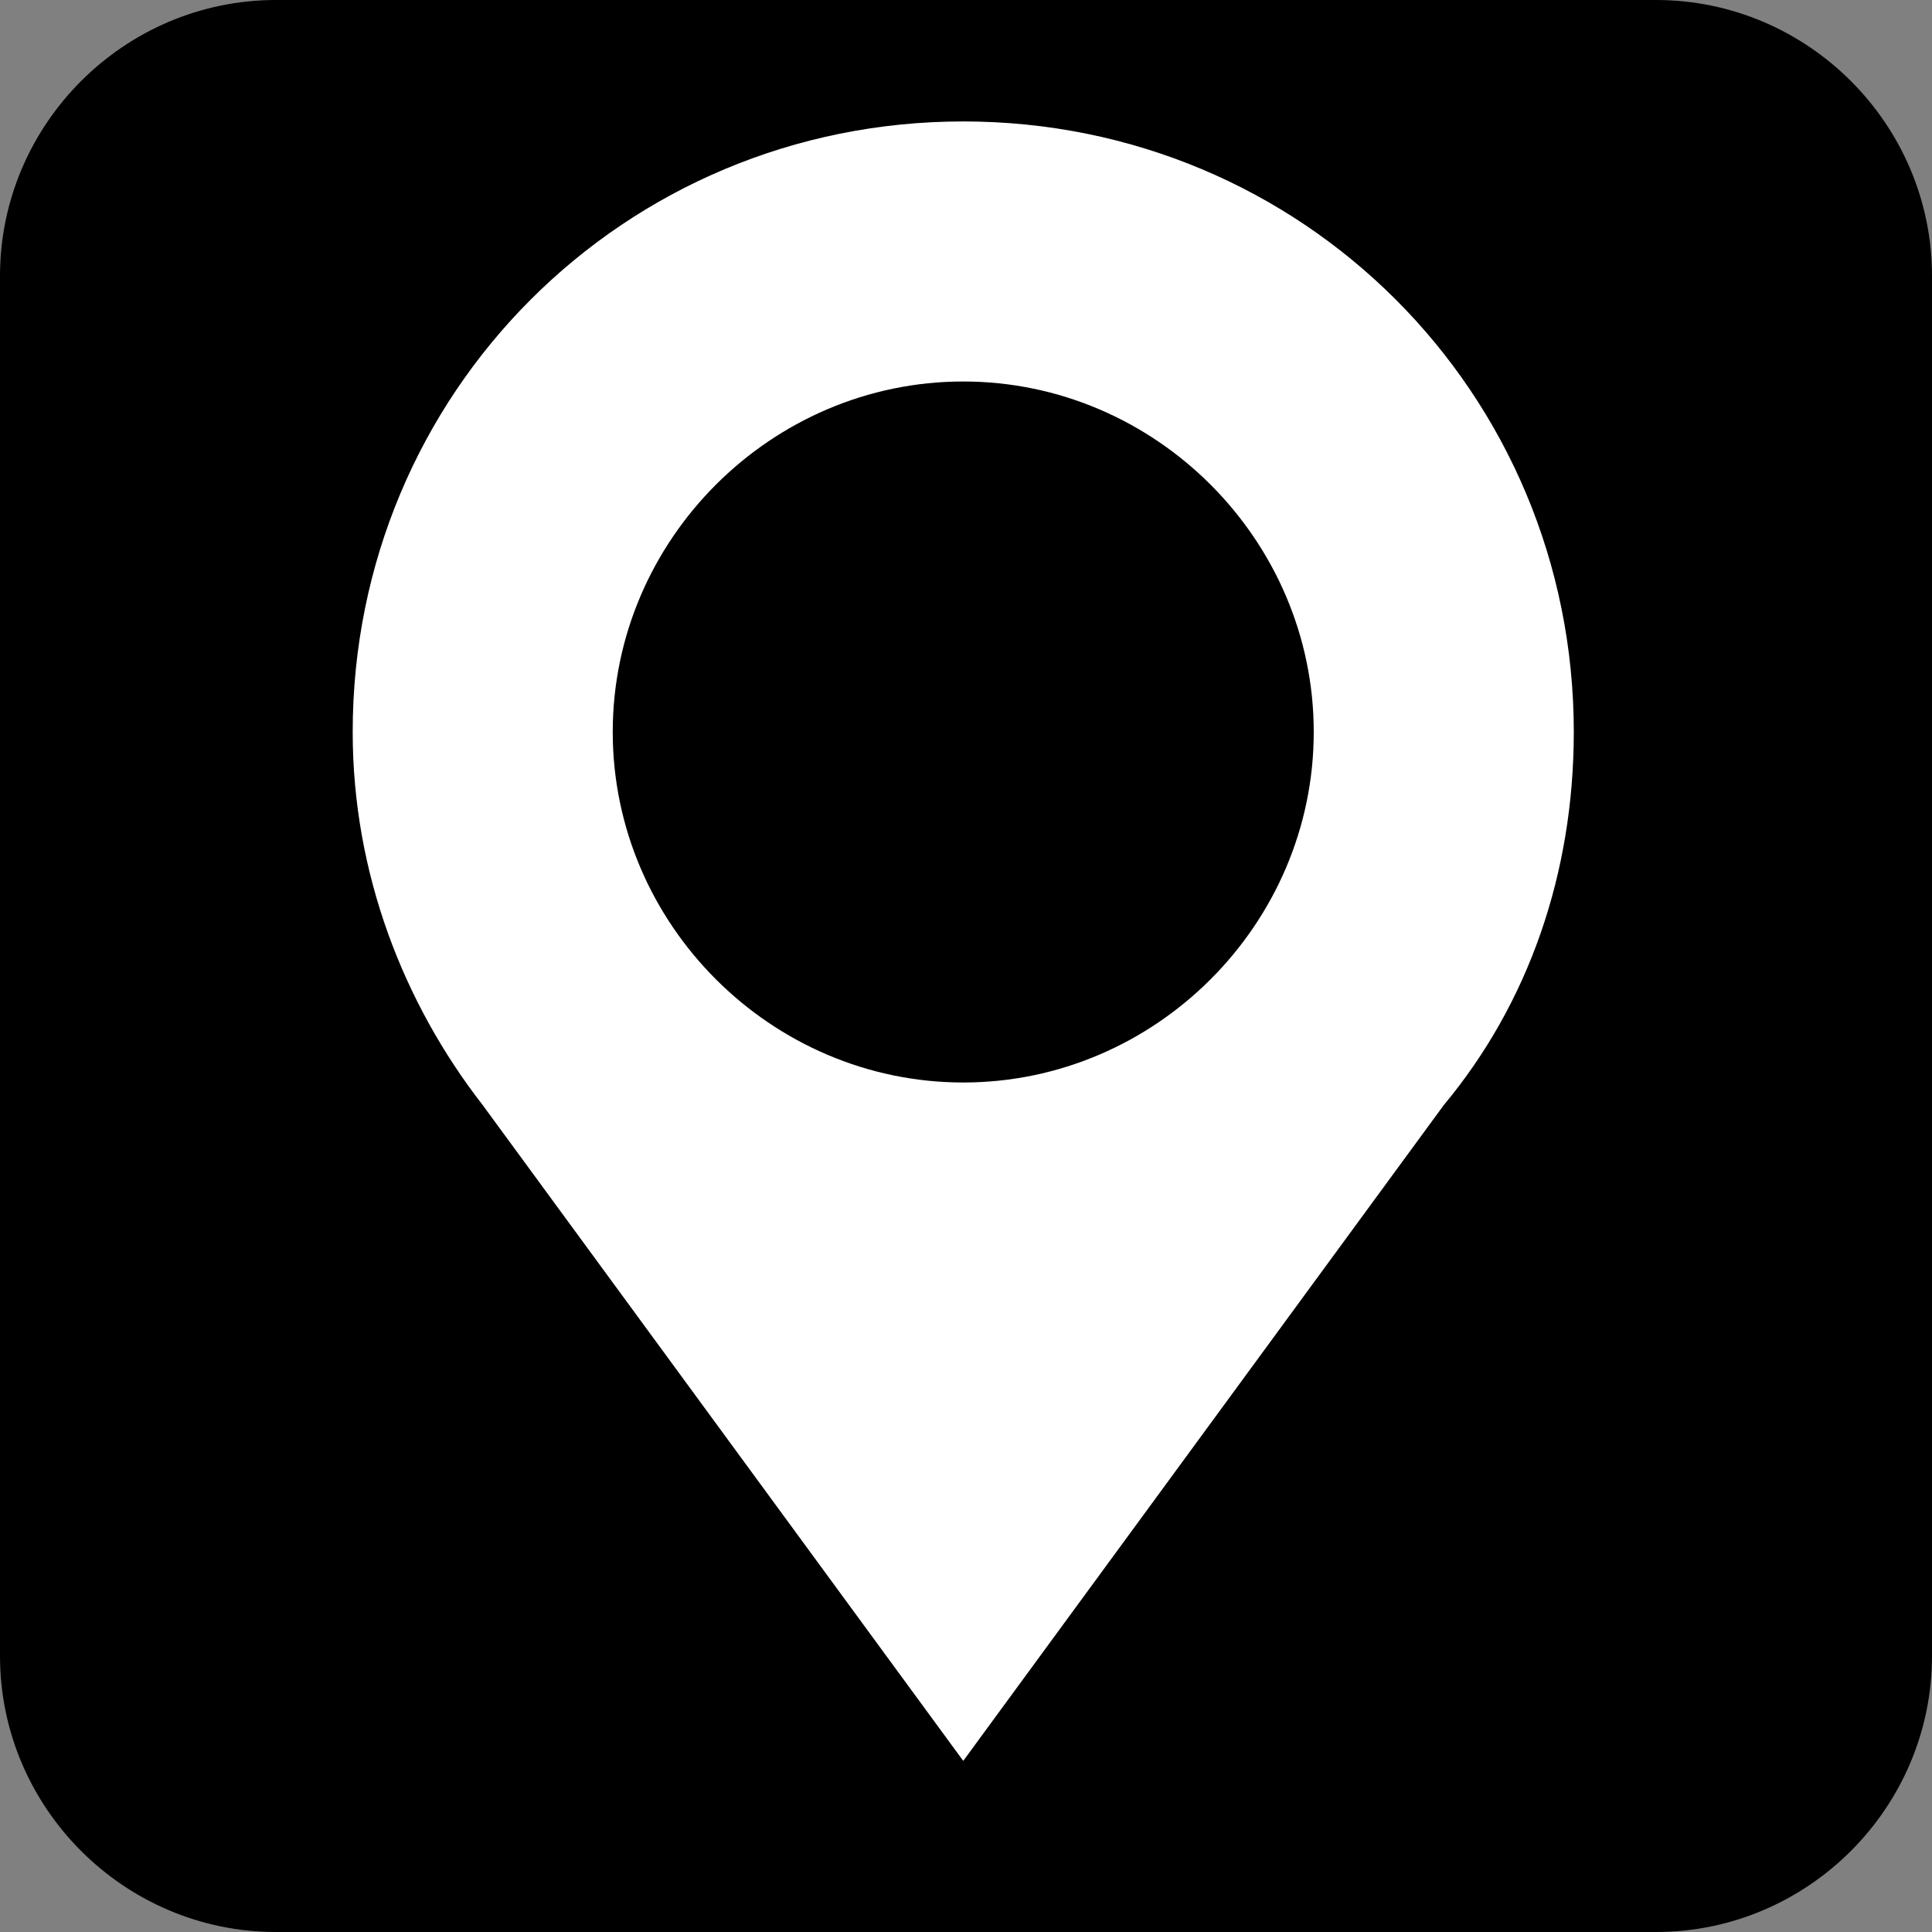 <?xml version="1.0" encoding="UTF-8"?><svg id="Layer_2" xmlns="http://www.w3.org/2000/svg" viewBox="0 0 700 700"><rect x="0" y="0" width="700" height="700" fill="#808080" stroke="none"/><defs><style>.cls-1{fill:#fff;fill-rule:evenodd;}.cls-1,.cls-2{stroke-width:0px;}</style></defs><g id="Camada_1"><path class="cls-2" d="m100,0h500c55,0,100,45,100,100v500c0,55-45,100-100,100H100c-55,0-100-45-100-100V100C0,45,45,0,100,0Z"/><path class="cls-1" d="m349,44c122.897,0,221.214,98.317,221.214,221.214,0,51.207-16.386,98.317-47.11,135.186l-174.103,237.6-174.103-237.6c-28.676-36.869-47.11-83.979-47.11-135.186,0-122.897,98.317-221.214,221.214-221.214Zm0,94.221c69.641,0,126.993,57.352,126.993,126.993s-57.352,126.993-126.993,126.993-126.993-57.352-126.993-126.993,57.352-126.993,126.993-126.993Z"/></g></svg>